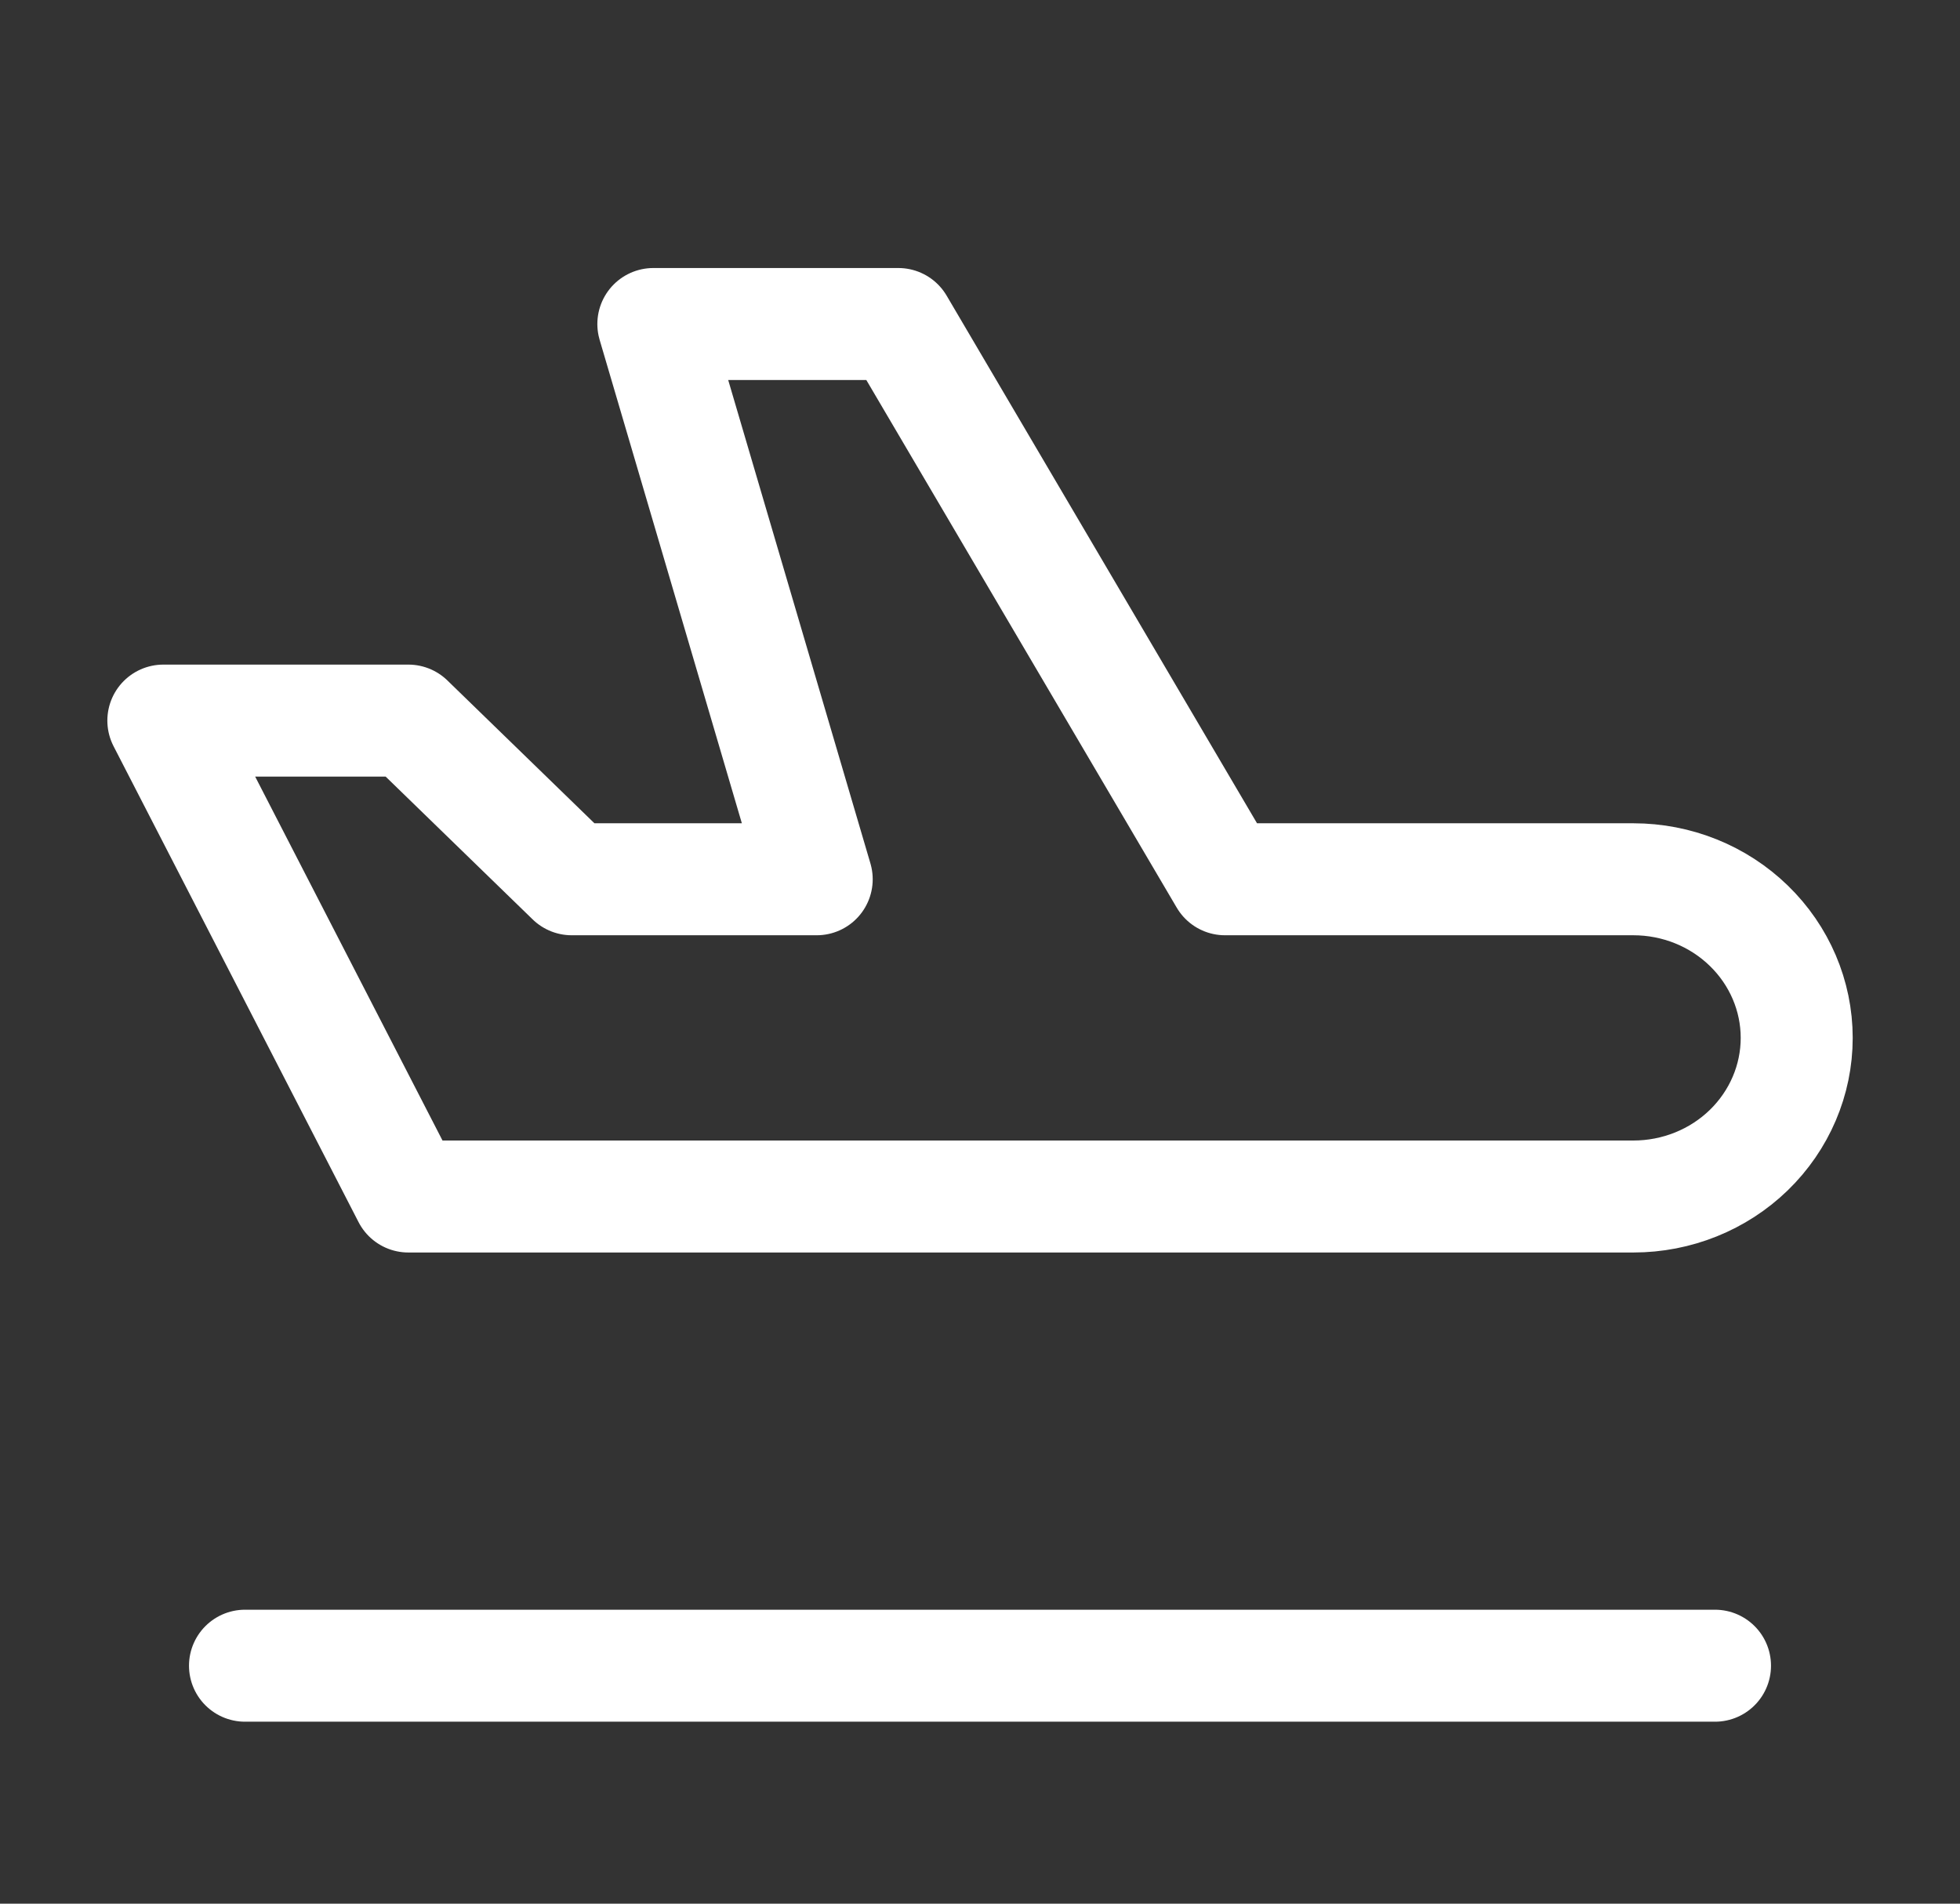 <svg width="35" height="34" viewBox="0 0 35 34" fill="none" xmlns="http://www.w3.org/2000/svg">
<rect x="0" y="0" width="35" height="34" fill="#333333" stroke="none"/>
<path d="M4.375 29.75H30.625M21.875 15.704H29.167C29.941 15.704 30.682 16.002 31.229 16.534C31.776 17.065 32.084 17.786 32.084 18.537C32.084 19.289 31.776 20.009 31.229 20.541C30.682 21.072 29.941 21.37 29.167 21.37H7.292L2.917 12.87H7.292L10.209 15.704H14.584L11.667 5.787H16.042L21.875 15.704Z" stroke="white" stroke-width="2" stroke-linecap="round" stroke-linejoin="round"/>
</svg>
